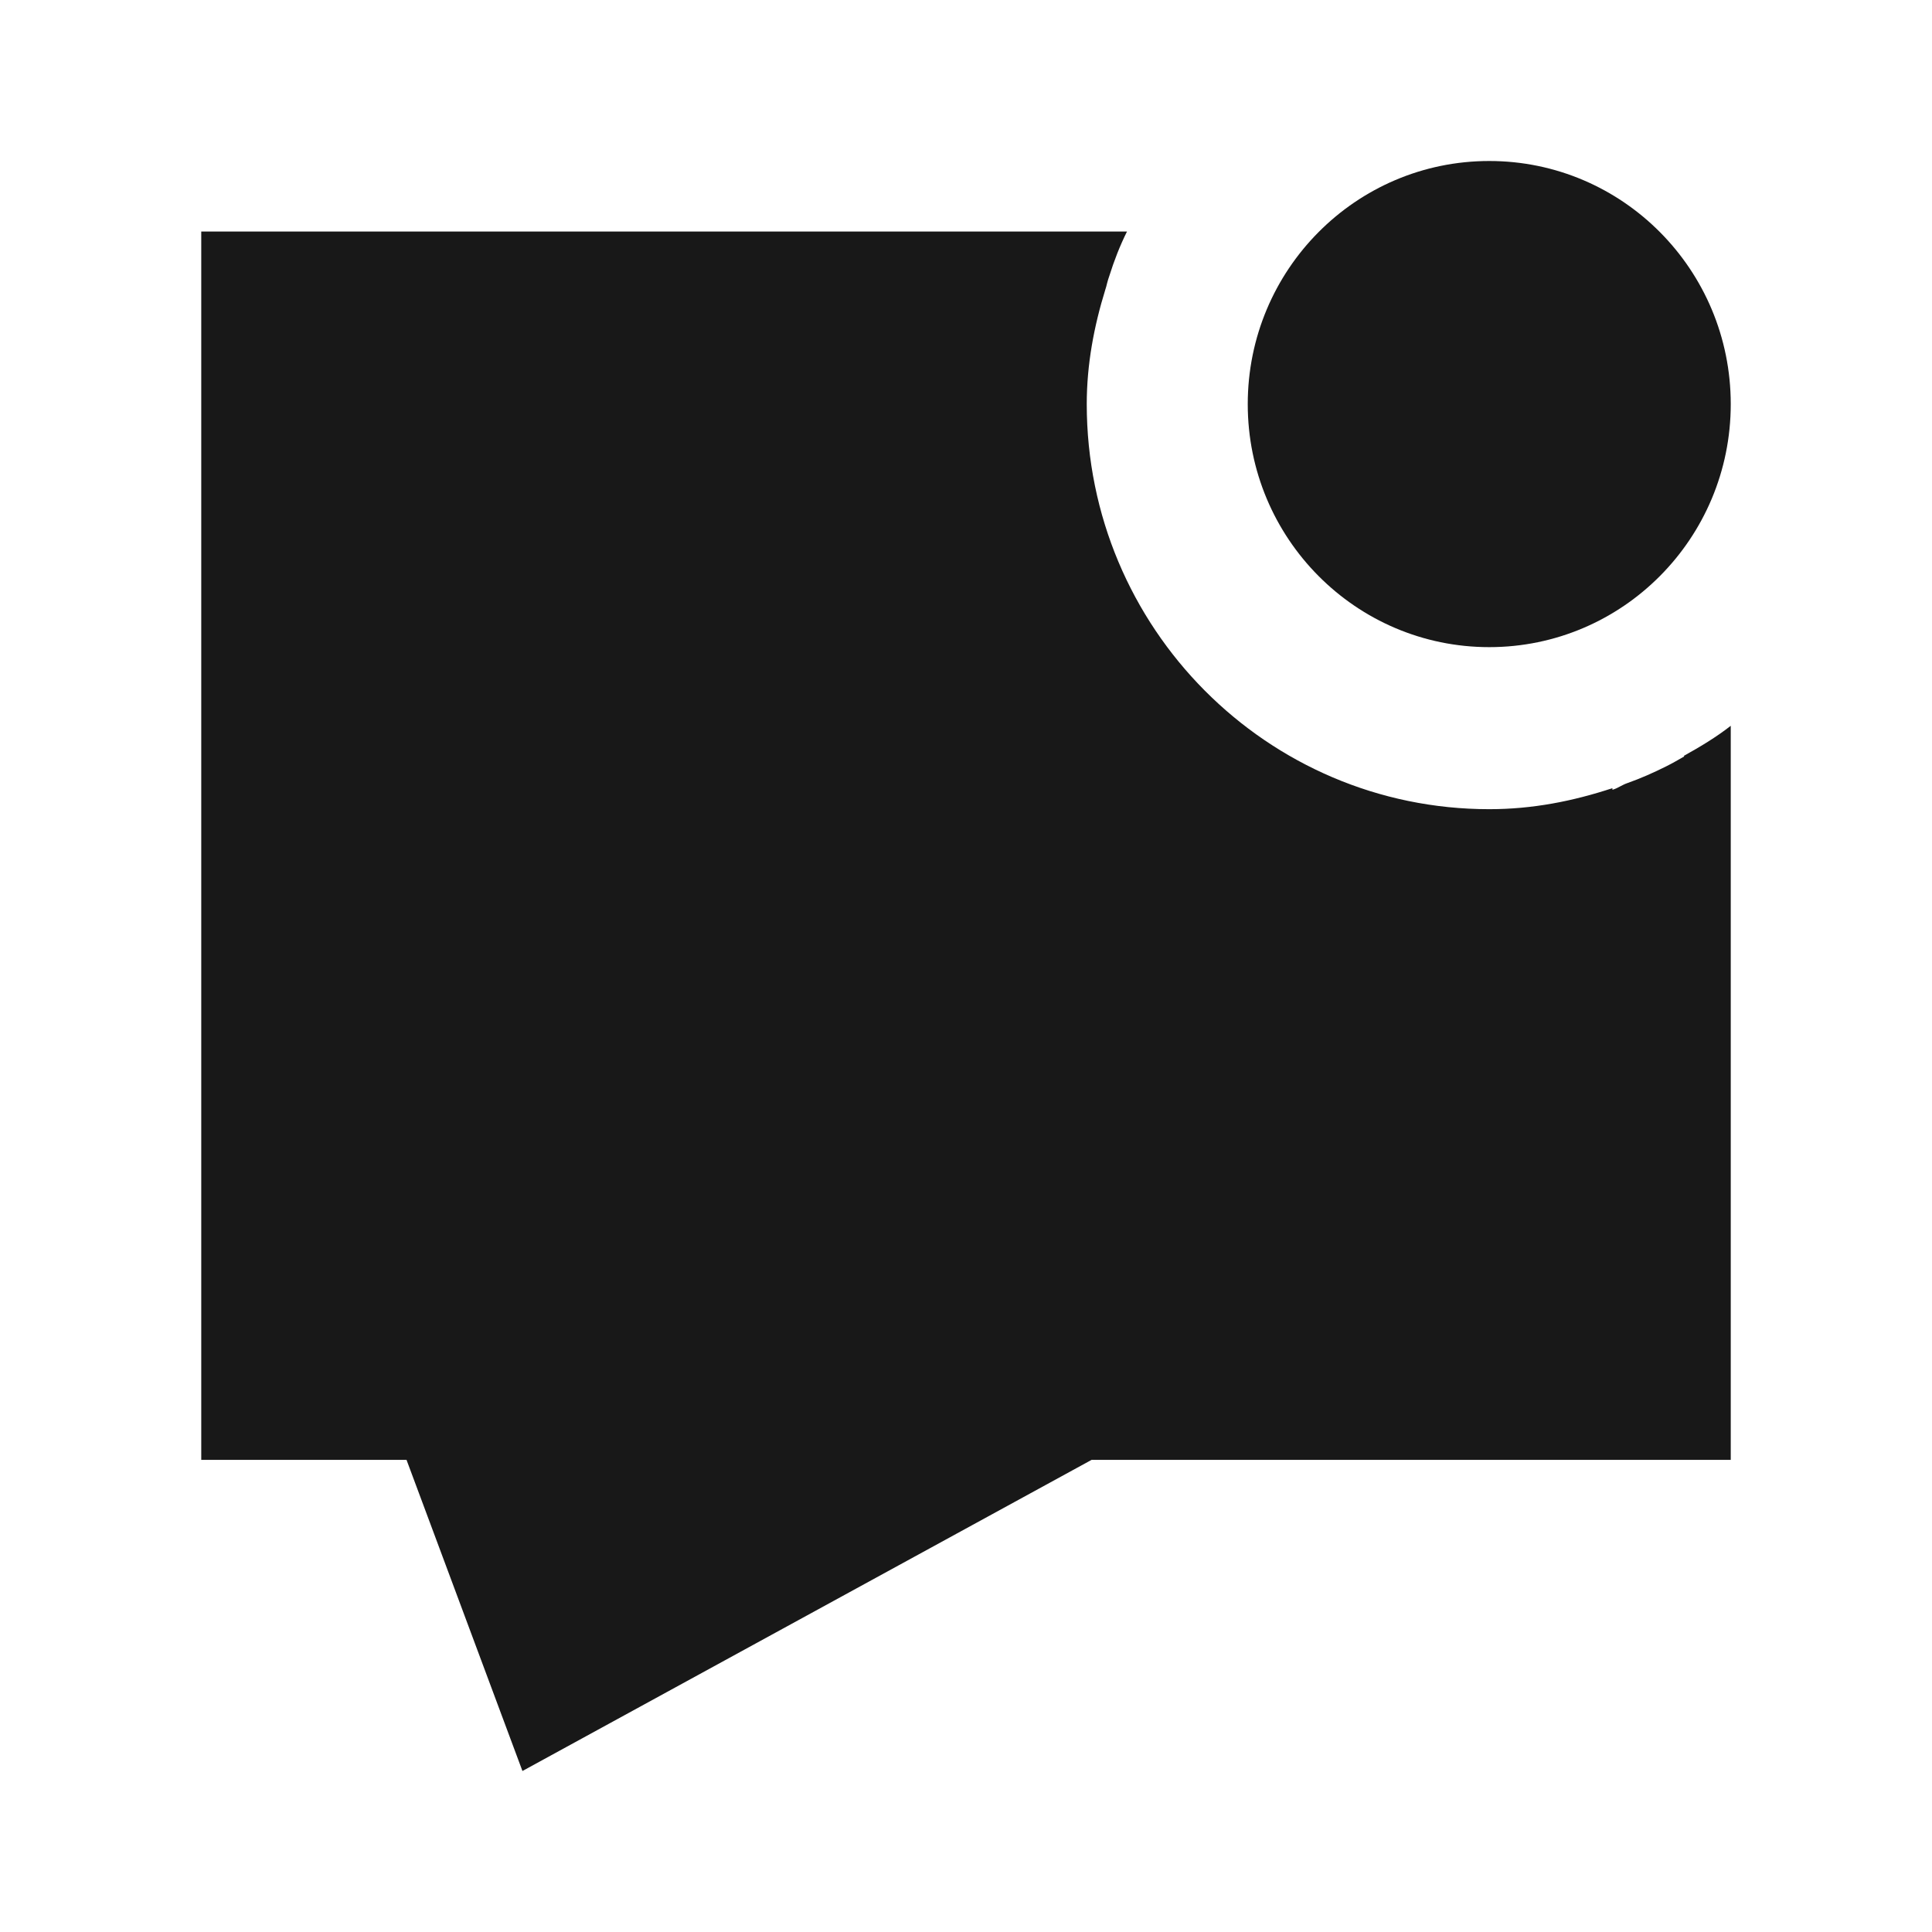 <svg width="24" height="24" viewBox="0 0 24 24" fill="none" xmlns="http://www.w3.org/2000/svg">
<path d="M21.5 5.02C21.5 6.687 20.157 8.039 18.5 8.039C16.843 8.039 15.5 6.687 15.5 5.02C15.5 3.352 16.843 2 18.5 2C20.157 2 21.5 3.352 21.5 5.02Z" fill="#181818"/>
<path d="M20.7 9.519C20.78 9.479 20.85 9.438 20.92 9.398V9.388C21.12 9.277 21.32 9.157 21.5 9.016V18.135H13.56L6.49 22L5.05 18.135H2.5V2.876H14C13.91 3.057 13.84 3.238 13.78 3.429C13.769 3.457 13.761 3.489 13.752 3.521C13.746 3.547 13.739 3.574 13.73 3.6C13.59 4.053 13.5 4.526 13.5 5.02C13.5 7.798 15.74 10.052 18.5 10.052C19.04 10.052 19.54 9.952 20.03 9.791V9.811C20.068 9.8 20.101 9.783 20.132 9.766C20.158 9.753 20.183 9.739 20.21 9.73C20.38 9.67 20.54 9.599 20.7 9.519Z" fill="#181818"/>
</svg>
